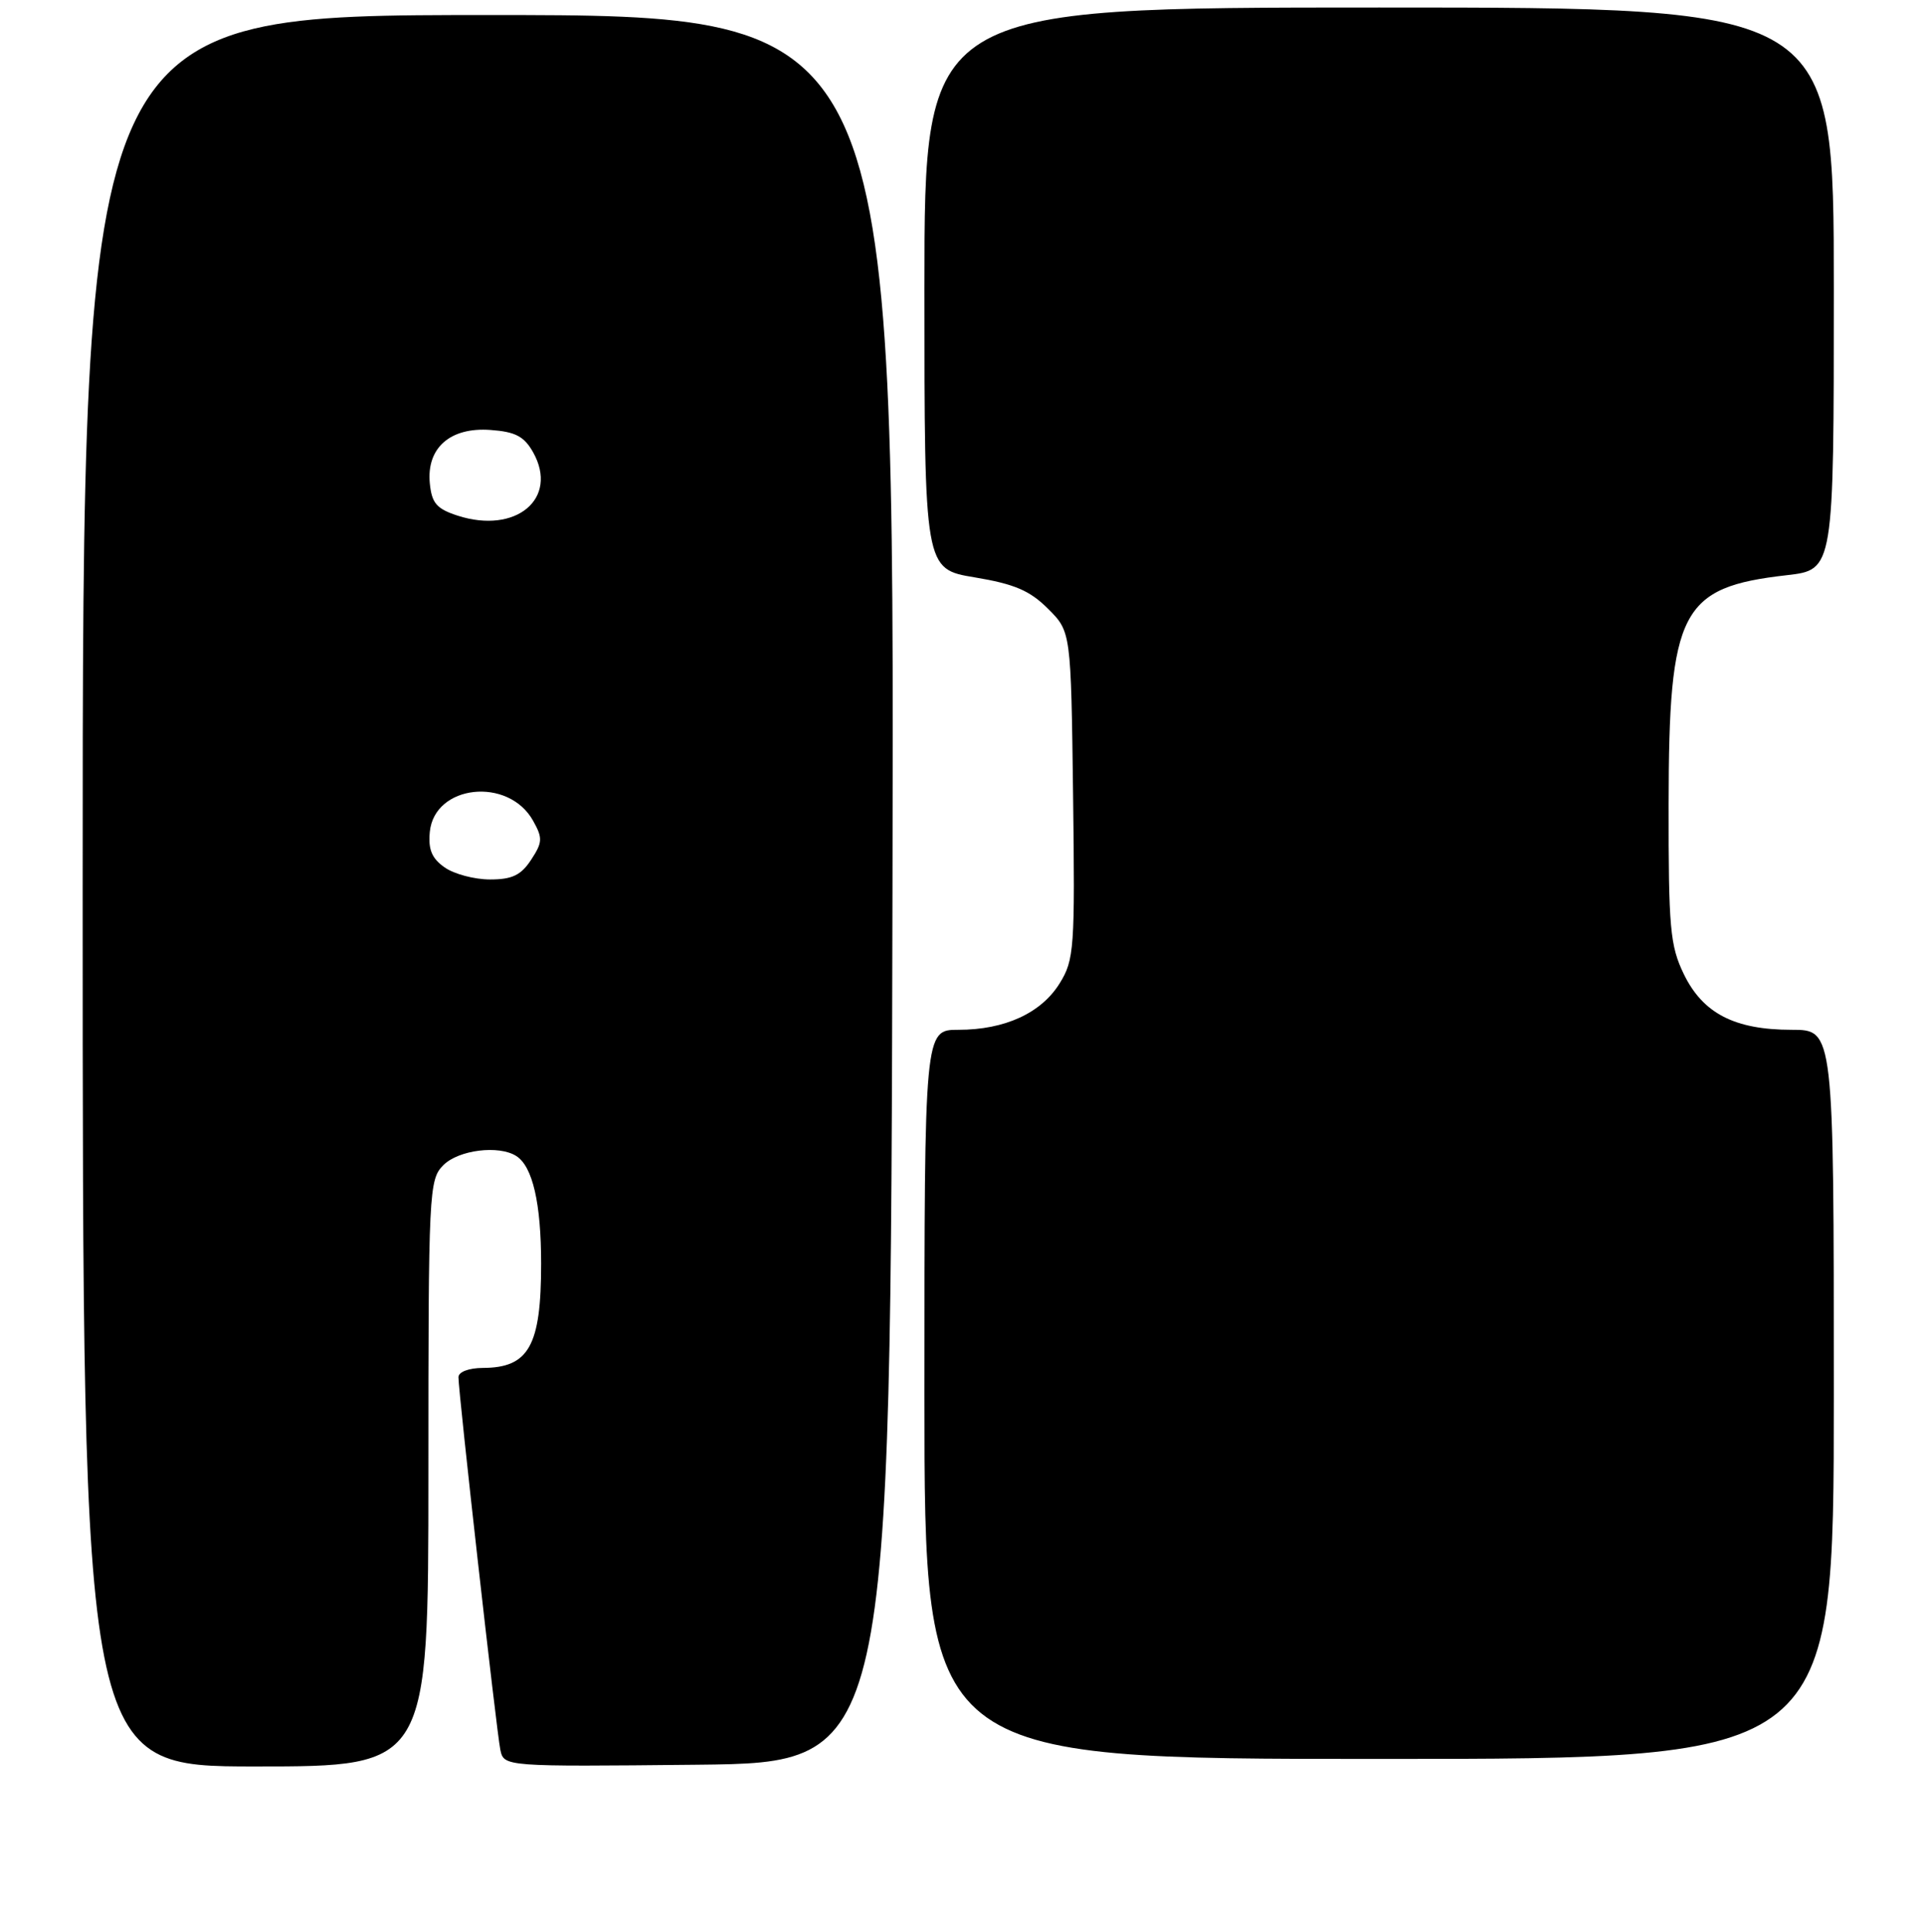 <?xml version="1.0" encoding="UTF-8" standalone="no"?>
<!DOCTYPE svg PUBLIC "-//W3C//DTD SVG 1.1//EN" "http://www.w3.org/Graphics/SVG/1.1/DTD/svg11.dtd" >
<svg xmlns="http://www.w3.org/2000/svg" xmlns:xlink="http://www.w3.org/1999/xlink" version="1.1" viewBox="0 0 256 257">
 <g >
 <path fill="currentColor"
d=" M 57.00 196.00 C 57.00 158.33 57.07 156.93 59.00 155.00 C 61.02 152.98 66.37 152.31 68.69 153.79 C 70.87 155.17 72.00 160.06 72.00 168.13 C 72.00 179.05 70.37 181.96 64.25 181.98 C 62.37 181.99 61.00 182.51 61.00 183.22 C 61.00 185.28 66.07 230.36 66.57 232.77 C 67.05 235.03 67.05 235.03 92.77 234.77 C 118.50 234.50 118.50 234.50 118.75 118.25 C 119.01 2.00 119.01 2.00 65.00 2.00 C 11.00 2.00 11.00 2.00 11.00 118.50 C 11.00 235.00 11.00 235.00 34.00 235.00 C 57.00 235.00 57.00 235.00 57.00 196.00 Z  M 244.00 185.50 C 244.00 137.00 244.00 137.00 238.40 137.00 C 230.80 137.00 226.58 134.82 224.04 129.59 C 222.21 125.80 222.00 123.48 222.02 106.93 C 222.05 81.17 223.62 78.13 237.75 76.52 C 244.00 75.80 244.00 75.80 244.00 38.40 C 244.00 1.00 244.00 1.00 183.50 1.00 C 123.00 1.00 123.00 1.00 123.00 38.35 C 123.00 75.70 123.00 75.70 129.69 76.81 C 134.98 77.69 137.03 78.57 139.44 80.98 C 142.50 84.03 142.50 84.03 142.78 105.77 C 143.04 126.19 142.93 127.70 141.00 130.81 C 138.55 134.77 133.71 137.00 127.53 137.00 C 123.00 137.00 123.00 137.00 123.00 185.50 C 123.00 234.00 123.00 234.00 183.50 234.00 C 244.00 234.00 244.00 234.00 244.00 185.50 Z  M 59.17 115.40 C 57.46 114.21 56.96 113.02 57.19 110.66 C 57.81 104.38 67.63 103.31 70.92 109.17 C 72.22 111.49 72.20 112.05 70.67 114.38 C 69.32 116.44 68.14 117.00 65.20 117.00 C 63.13 117.00 60.42 116.28 59.17 115.40 Z  M 60.89 68.60 C 58.09 67.69 57.45 66.94 57.19 64.31 C 56.73 59.59 59.90 56.80 65.27 57.20 C 68.58 57.44 69.74 58.05 70.94 60.18 C 74.37 66.32 68.66 71.11 60.89 68.60 Z "/>
</g>
</svg>